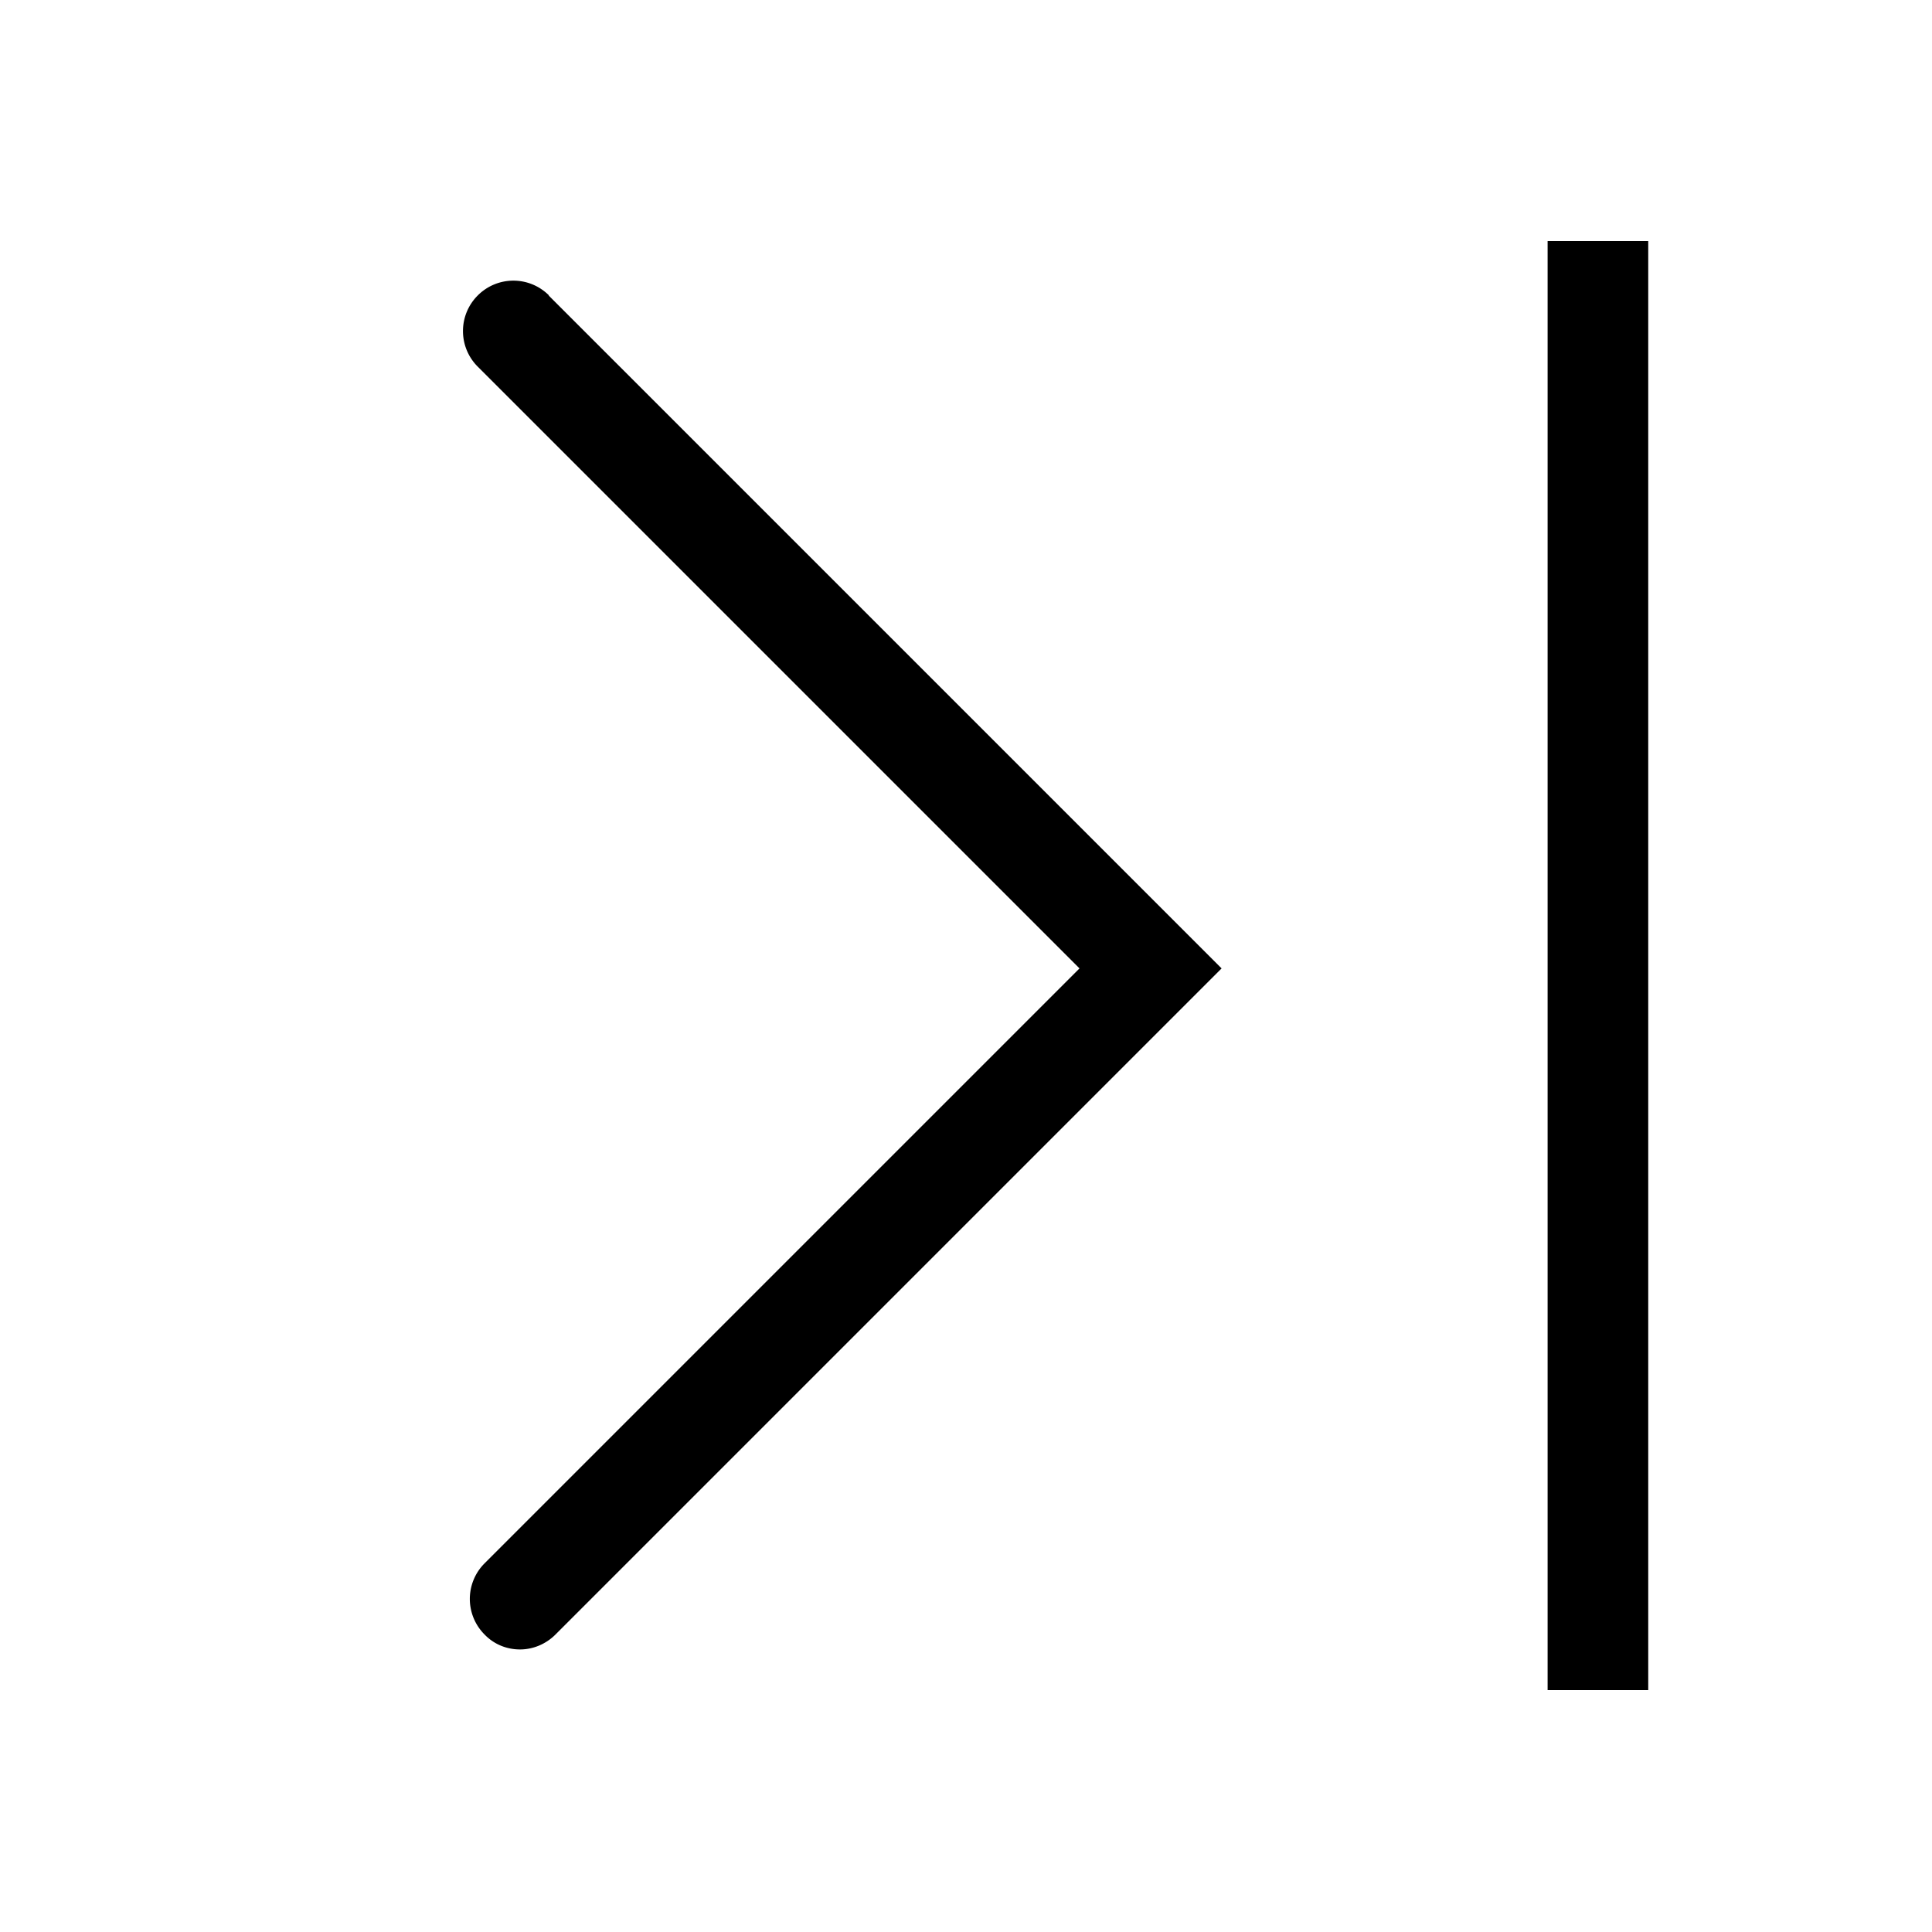 <svg viewBox="0 0 48 48" xmlns="http://www.w3.org/2000/svg">
  <path d="m13.63 7.34 16.72 16.72L13.8 40.61c-.24.24-.56.37-.88.37s-.64-.12-.88-.37a1.25 1.25 0 0 1 0-1.77l14.78-14.78L11.87 9.11c-.49-.49-.49-1.28 0-1.77s1.28-.49 1.77 0Zm24.82-1.35v36h2.5v-36z"/>
</svg>
